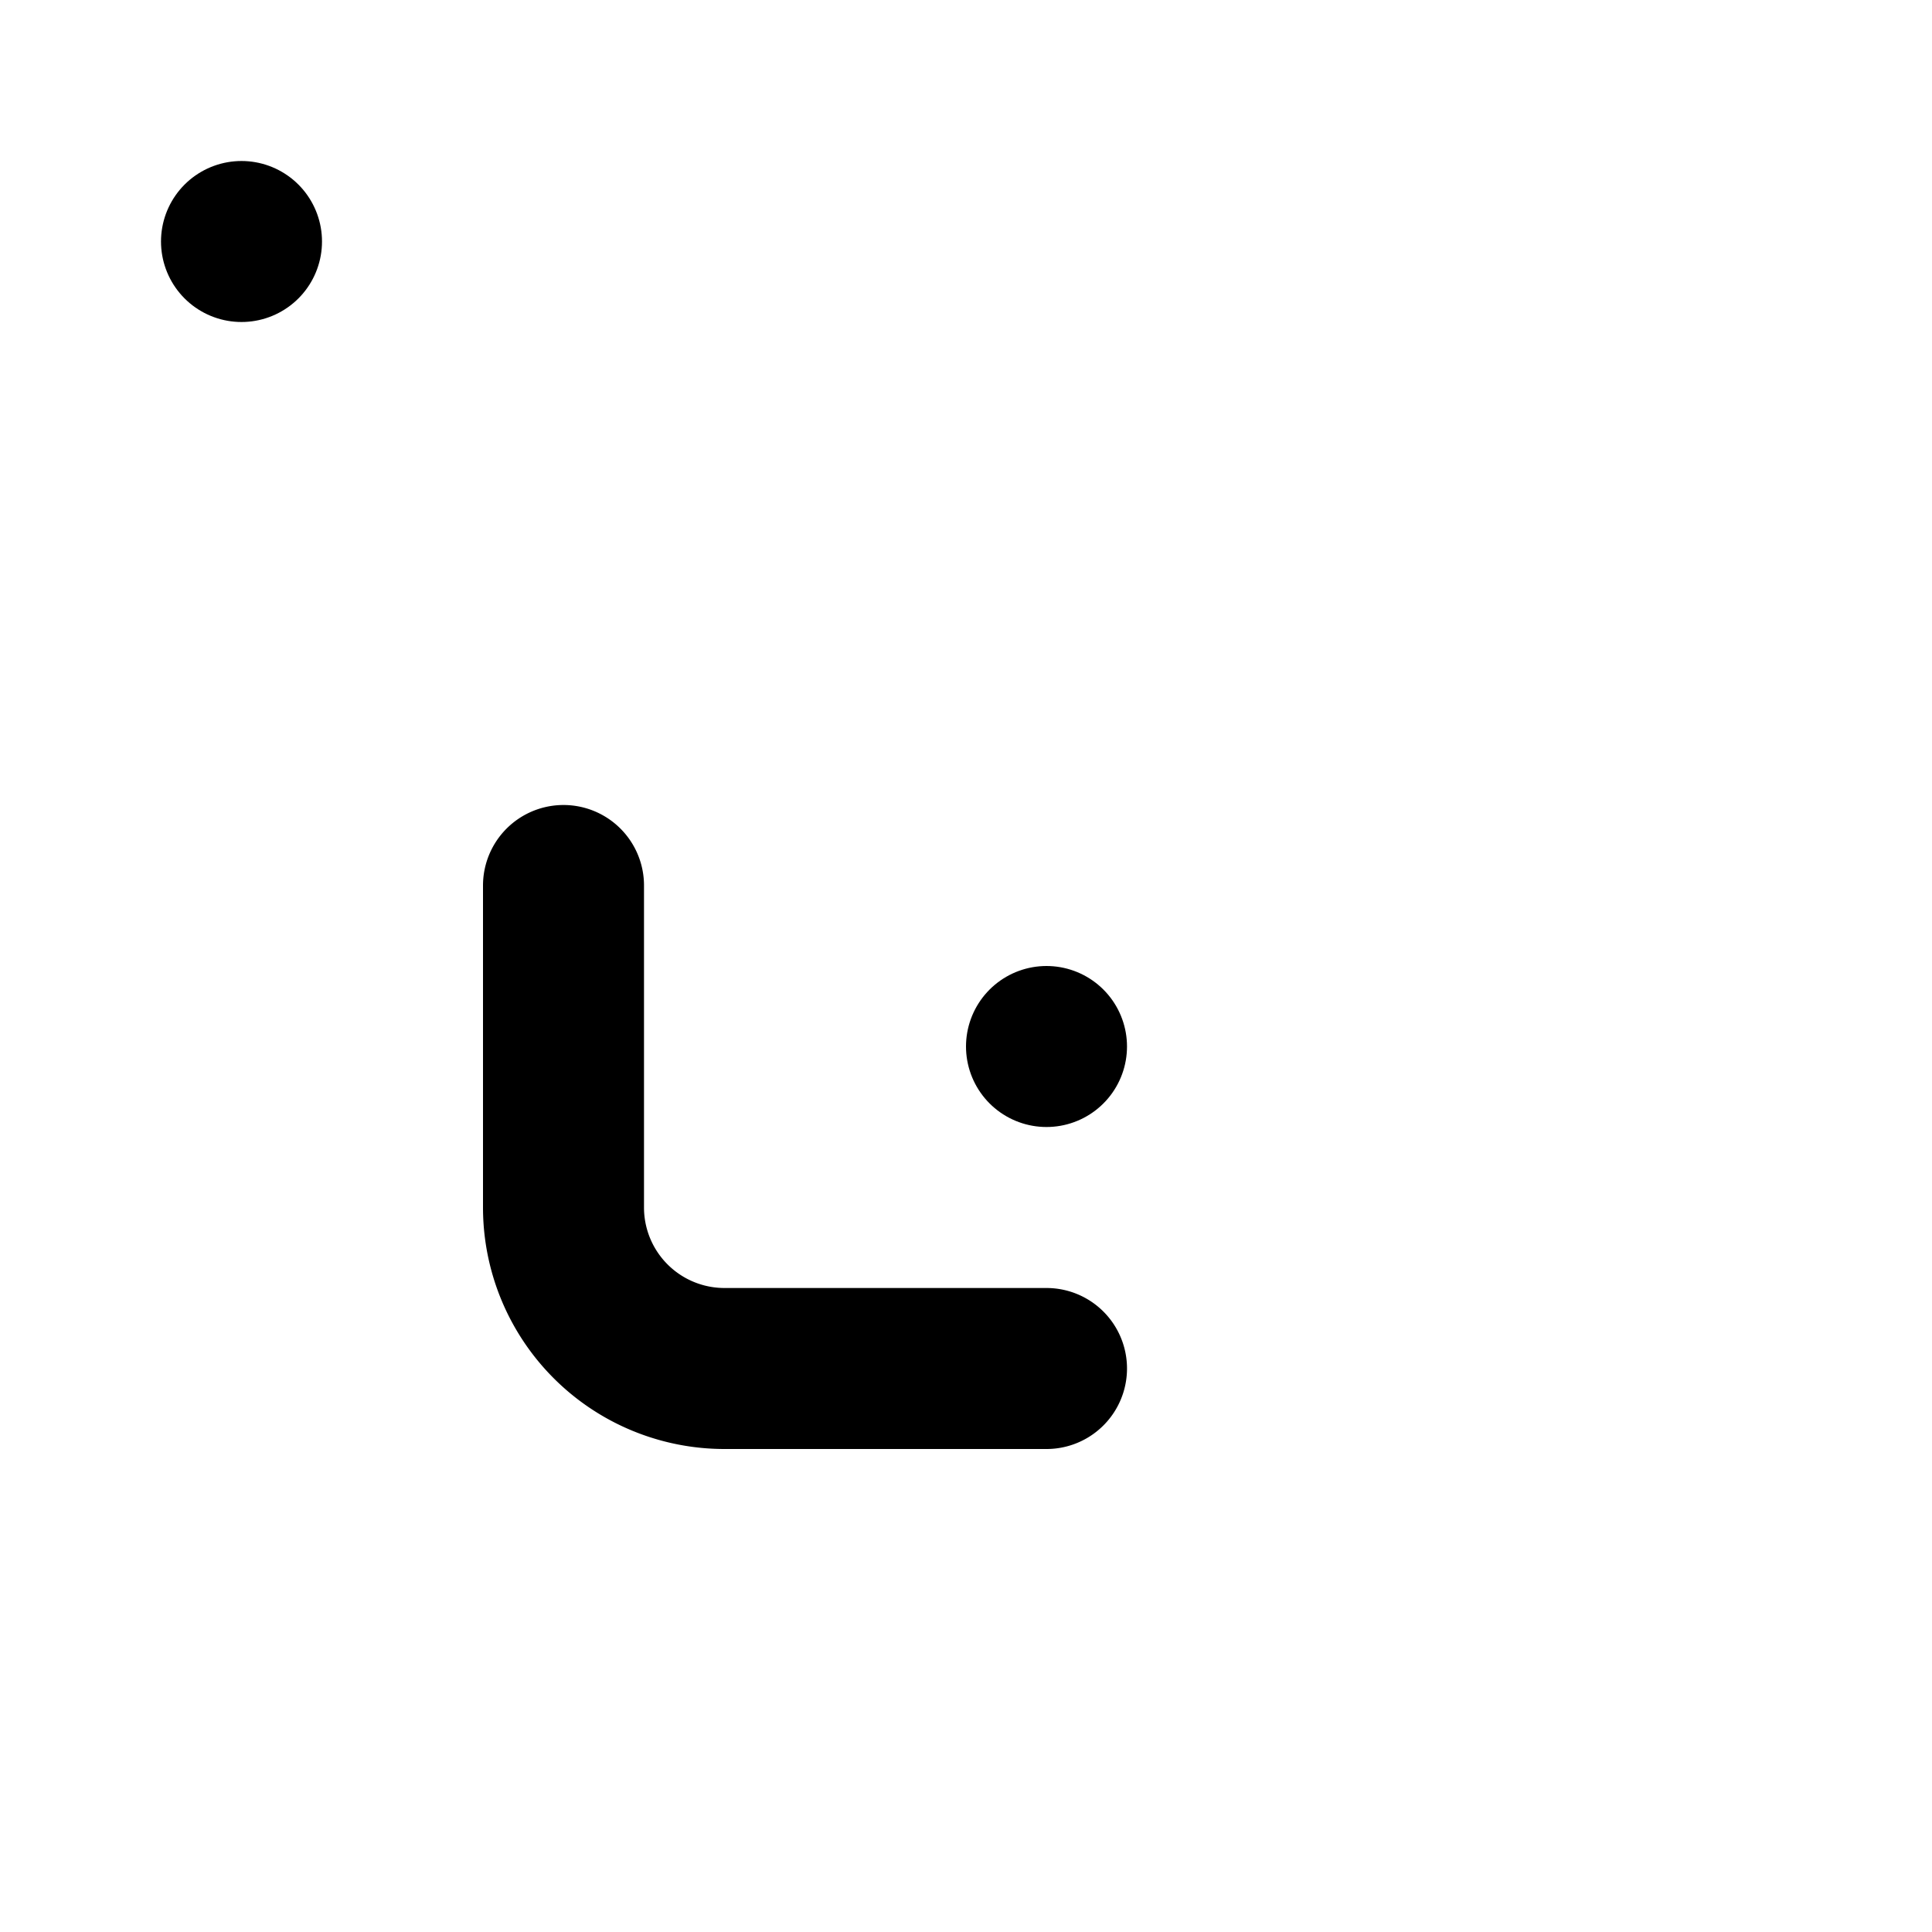 <svg xmlns="http://www.w3.org/2000/svg" viewBox="0 0 24 24" fill="none" stroke="currentColor" stroke-width="2" stroke-linecap="round" stroke-linejoin="round">
  <rect x="3" y="3" rx="2" />
  <path d="M7 11v4a2 2 0 0 0 2 2h4" />
  <rect x="13" y="13" rx="2" />
</svg>
